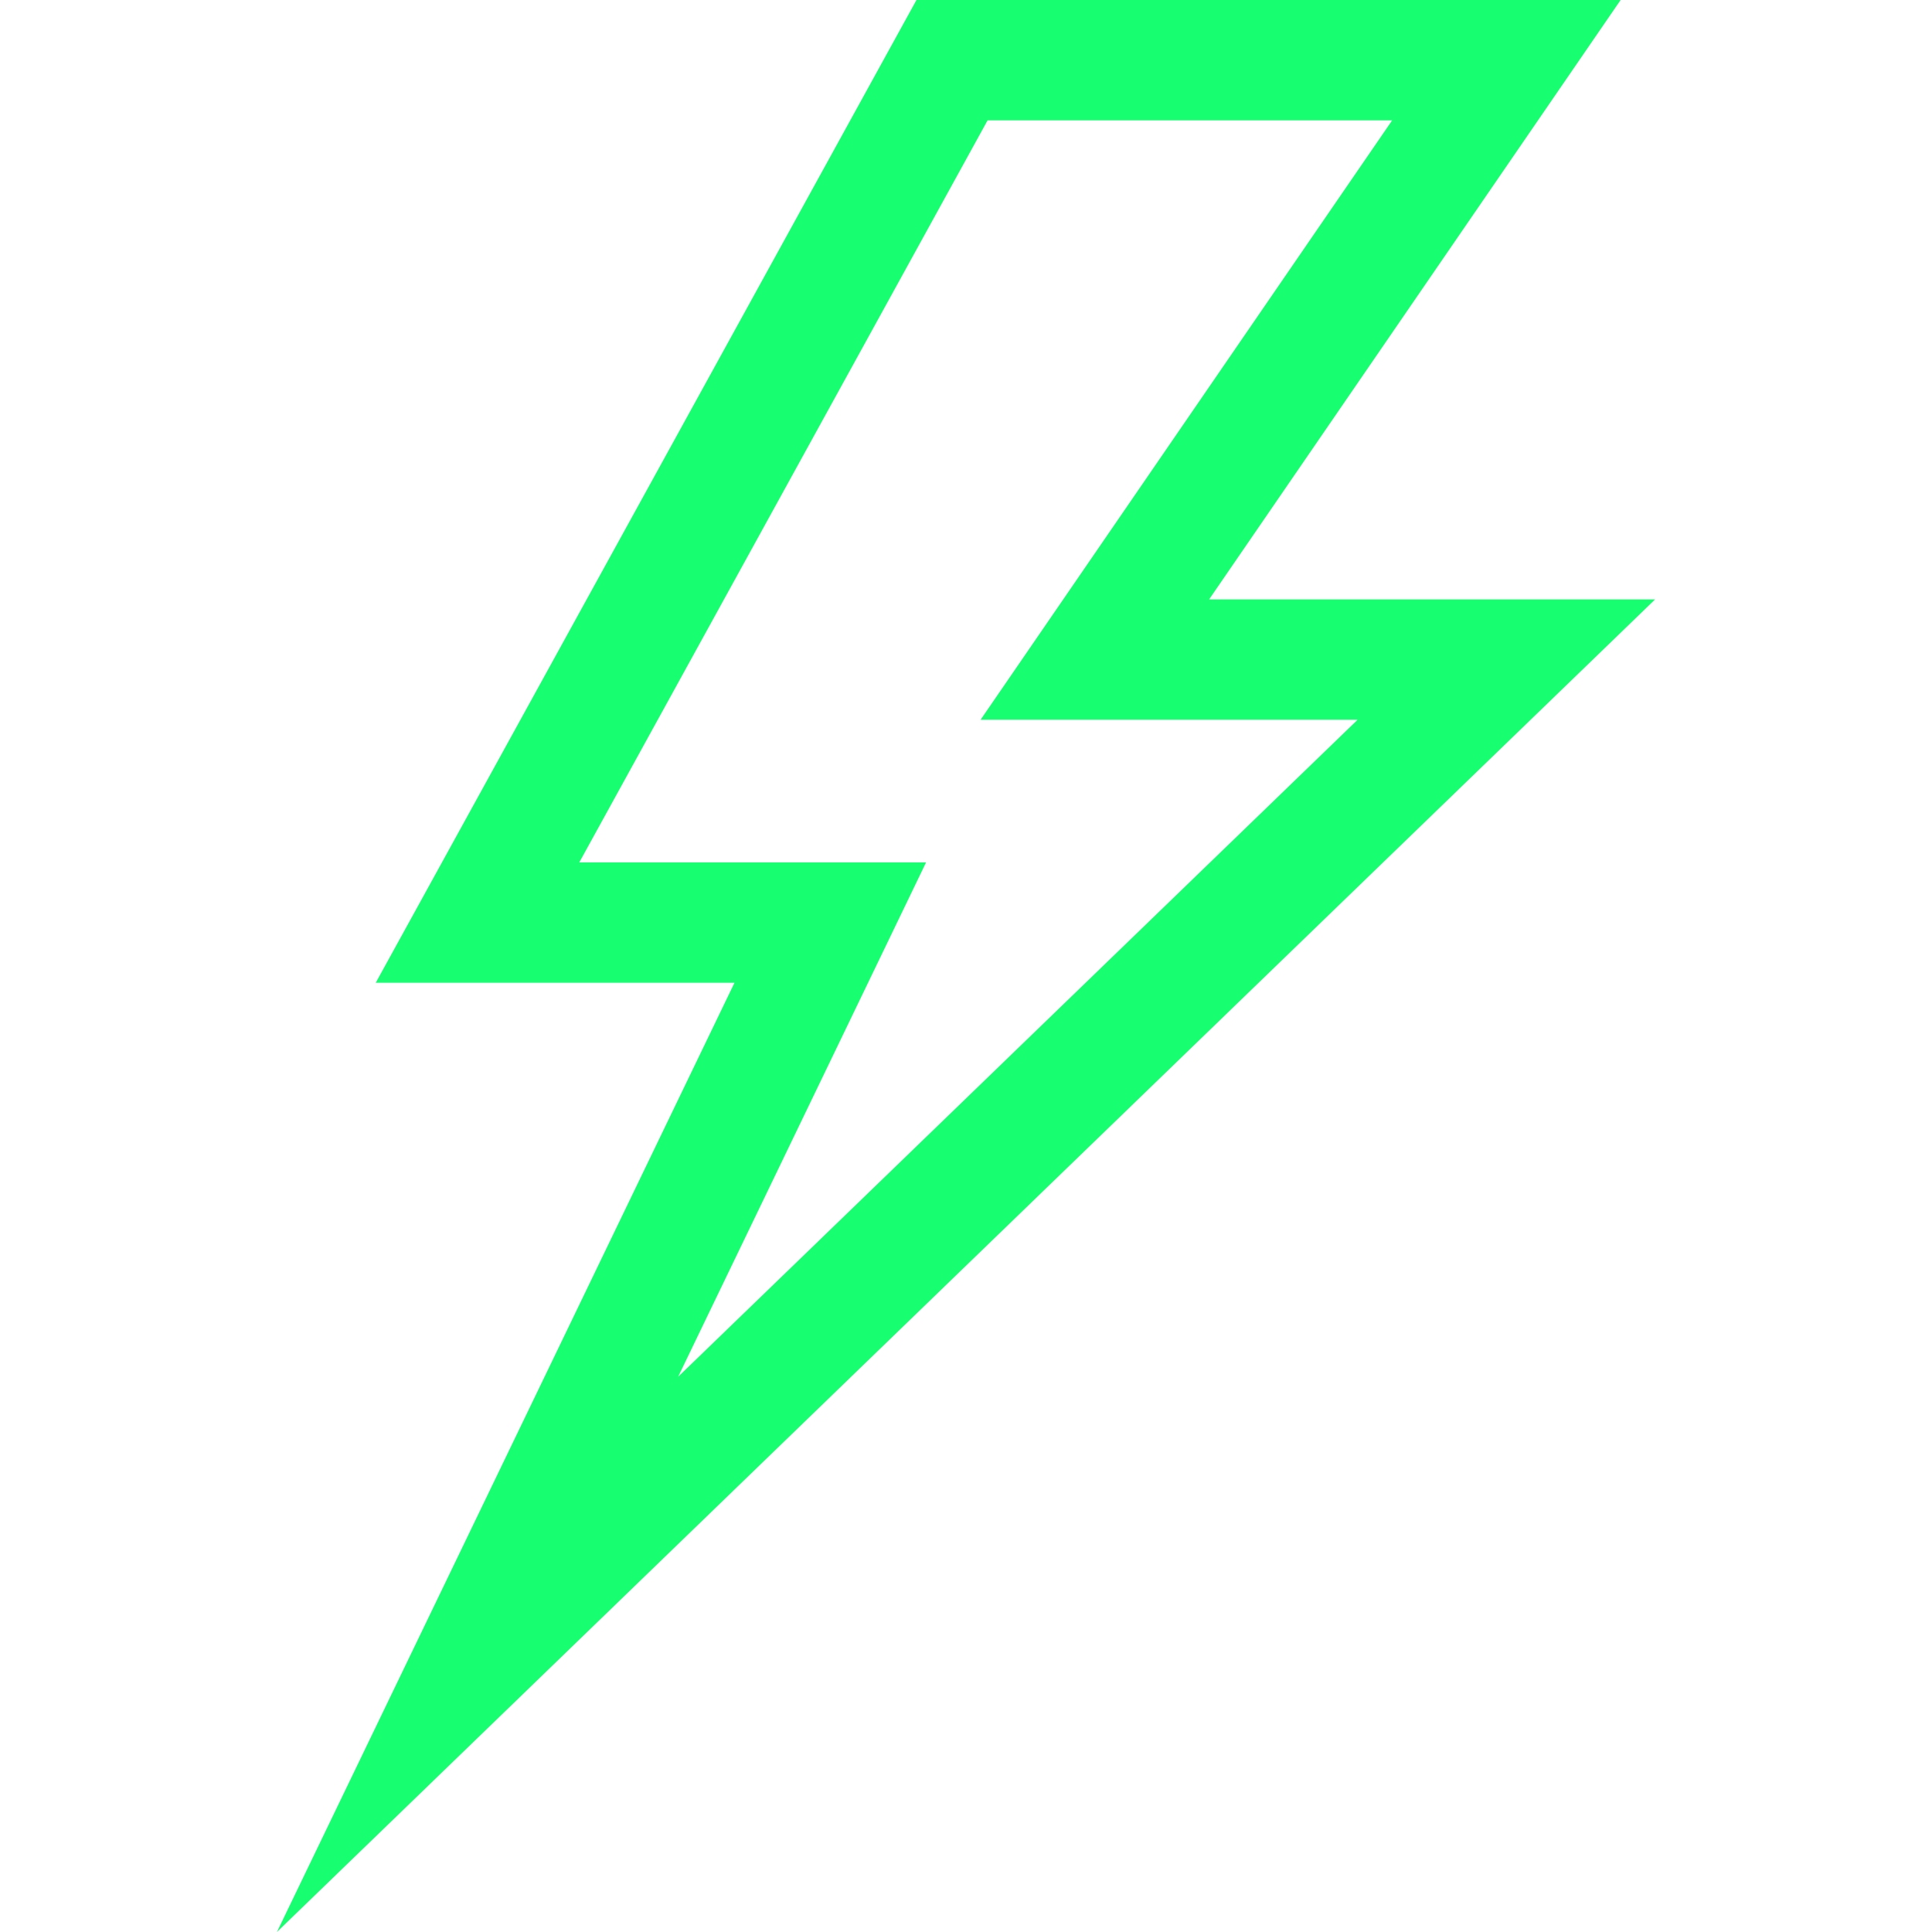 <?xml version="1.0" encoding="utf-8"?>
<svg xmlns="http://www.w3.org/2000/svg" height="48" width="48" viewBox="0 0 48 48">
  <g>
    <path id="path1" transform="rotate(0,24,24) translate(6.88,0) scale(1.5,1.5)  " fill="#17FF70" d="M11.771,1.993L5.008,14.284 10.752,14.284 6.645,22.804 17.9,11.921 11.655,11.921 18.472,1.993z M10.593,0L22.256,0 15.44,9.928 22.827,9.928 0,32 7.579,16.277 1.637,16.277z" />
  </g>
</svg>

